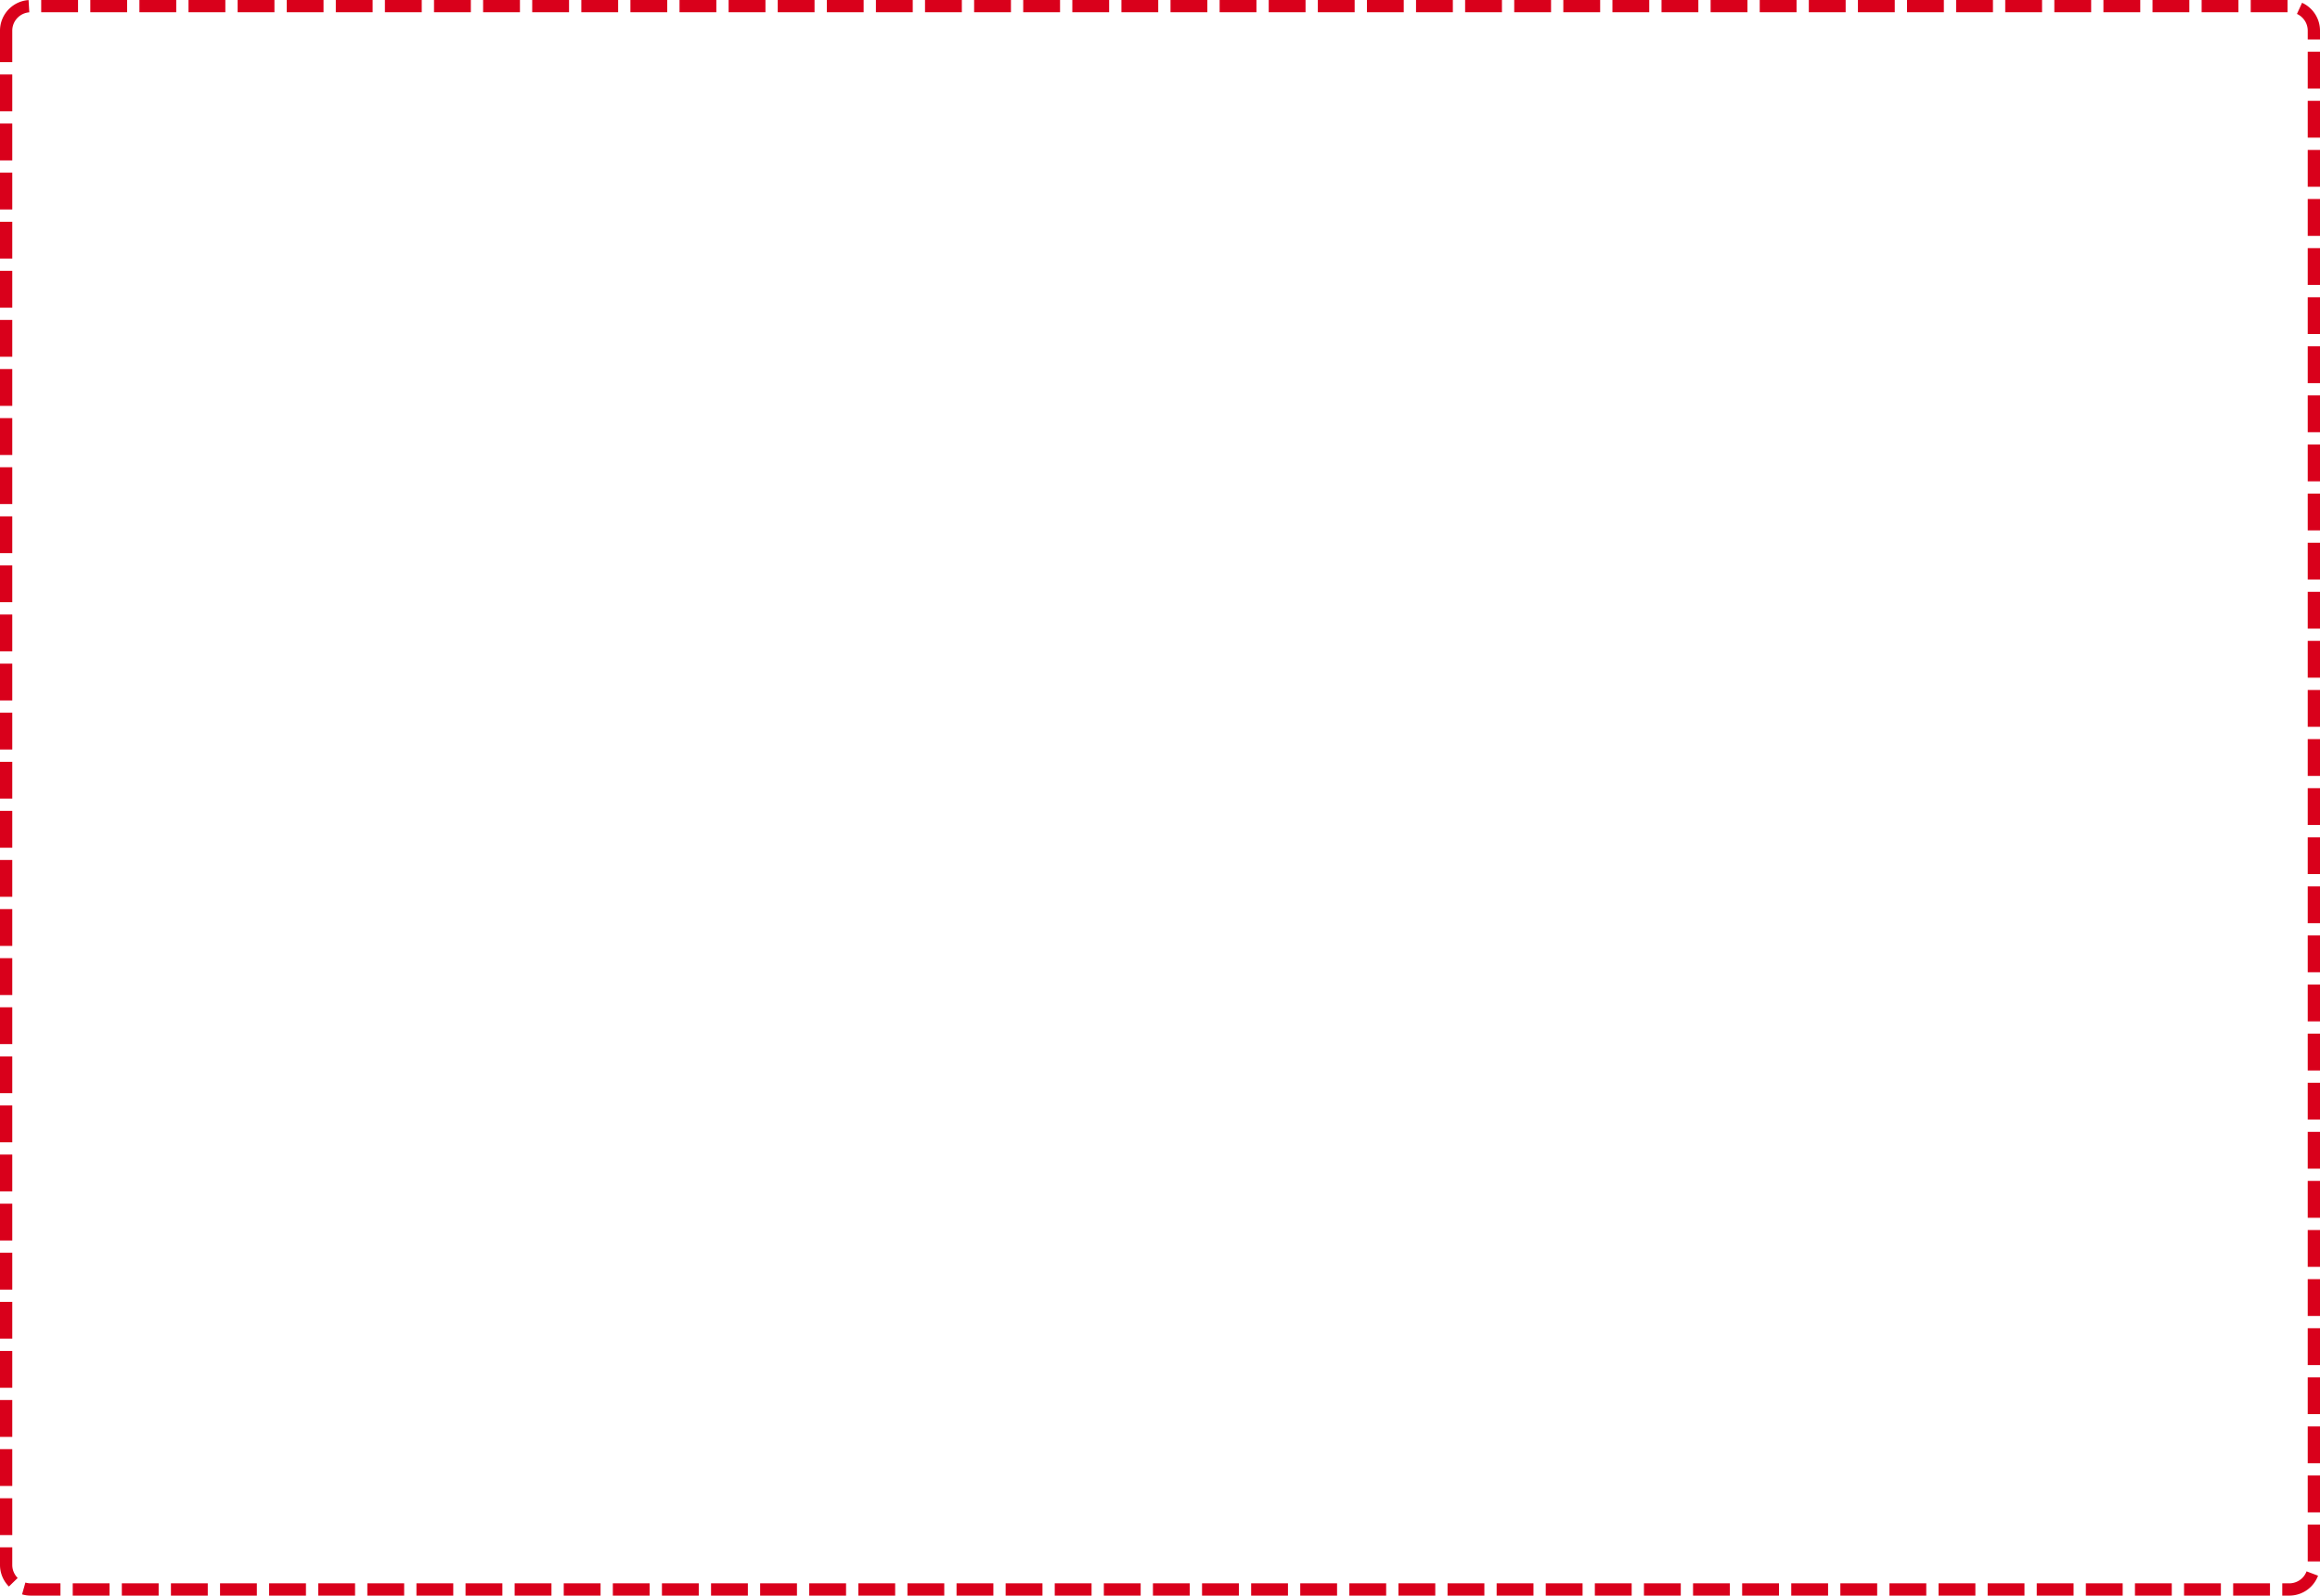 ﻿<?xml version="1.0" encoding="utf-8"?>
<svg version="1.1" xmlns:xlink="http://www.w3.org/1999/xlink" width="378px" height="260px" xmlns="http://www.w3.org/2000/svg">
  <g transform="matrix(1 0 0 1 -556 -434 )">
    <path d="M 558 439  A 3 3 0 0 1 561 436 L 929 436  A 3 3 0 0 1 932 439 L 932 689  A 3 3 0 0 1 929 692 L 561 692  A 3 3 0 0 1 558 689 L 558 439  Z " fill-rule="nonzero" fill="#d9001b" stroke="none" fill-opacity="0" />
    <path d="M 557 439  A 4 4 0 0 1 561 435 L 929 435  A 4 4 0 0 1 933 439 L 933 689  A 4 4 0 0 1 929 693 L 561 693  A 4 4 0 0 1 557 689 L 557 439  Z " stroke-width="2" stroke-dasharray="6,2" stroke="#d9001b" fill="none" />
  </g>
</svg>